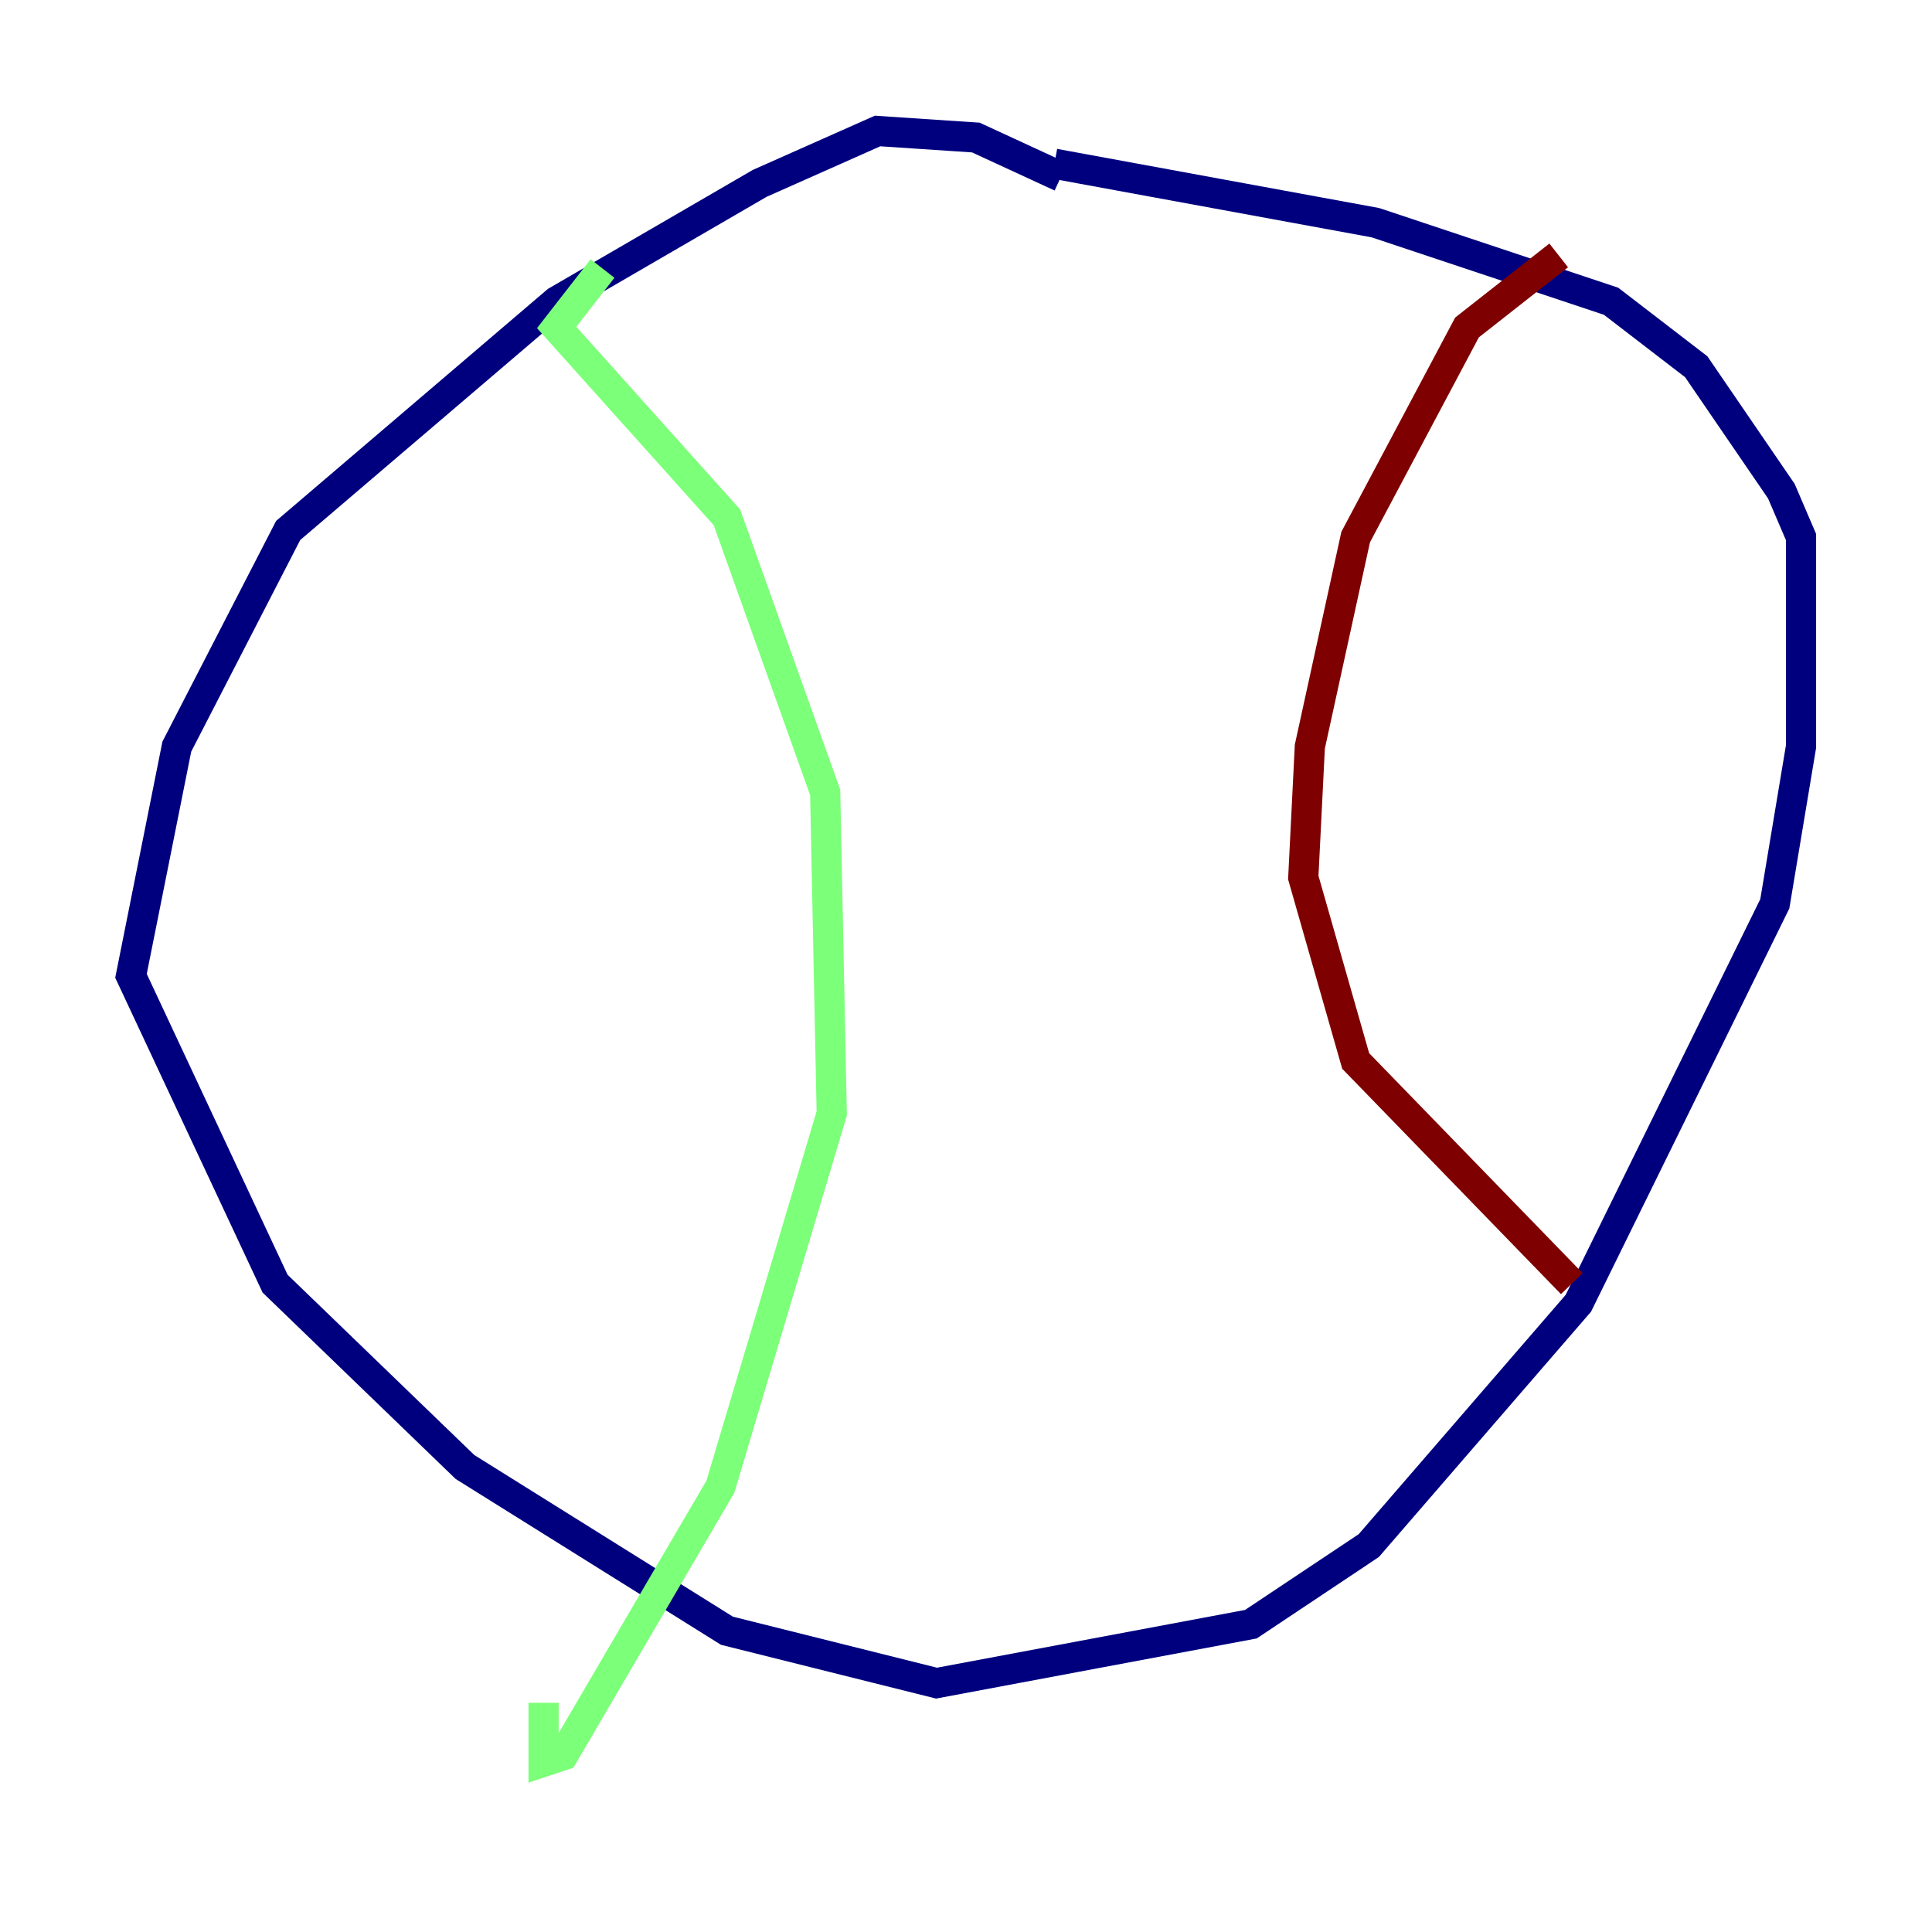 <?xml version="1.0" encoding="utf-8" ?>
<svg baseProfile="tiny" height="128" version="1.2" viewBox="0,0,128,128" width="128" xmlns="http://www.w3.org/2000/svg" xmlns:ev="http://www.w3.org/2001/xml-events" xmlns:xlink="http://www.w3.org/1999/xlink"><defs /><polyline fill="none" points="70.291,11.715 64.651,9.112 58.142,8.678 50.332,12.149 36.881,19.959 19.091,35.146 11.715,49.464 8.678,64.651 18.224,85.044 30.807,97.193 48.163,108.041 62.047,111.512 82.875,107.607 90.685,102.4 104.57,86.346 117.586,59.878 119.322,49.464 119.322,35.58 118.02,32.542 112.38,24.298 106.739,19.959 91.119,14.752 69.858,10.848" stroke="#00007f" stroke-width="2" /><polyline fill="none" points="39.919,17.79 36.881,21.695 48.163,34.278 54.671,52.502 55.105,73.763 47.729,98.495 37.315,116.285 36.014,116.719 36.014,112.814" stroke="#7cff79" stroke-width="2" /><polyline fill="none" points="103.268,16.922 97.193,21.695 89.817,35.58 86.78,49.464 86.346,58.142 89.817,70.291 104.136,85.044" stroke="#7f0000" stroke-width="2" /></svg>
